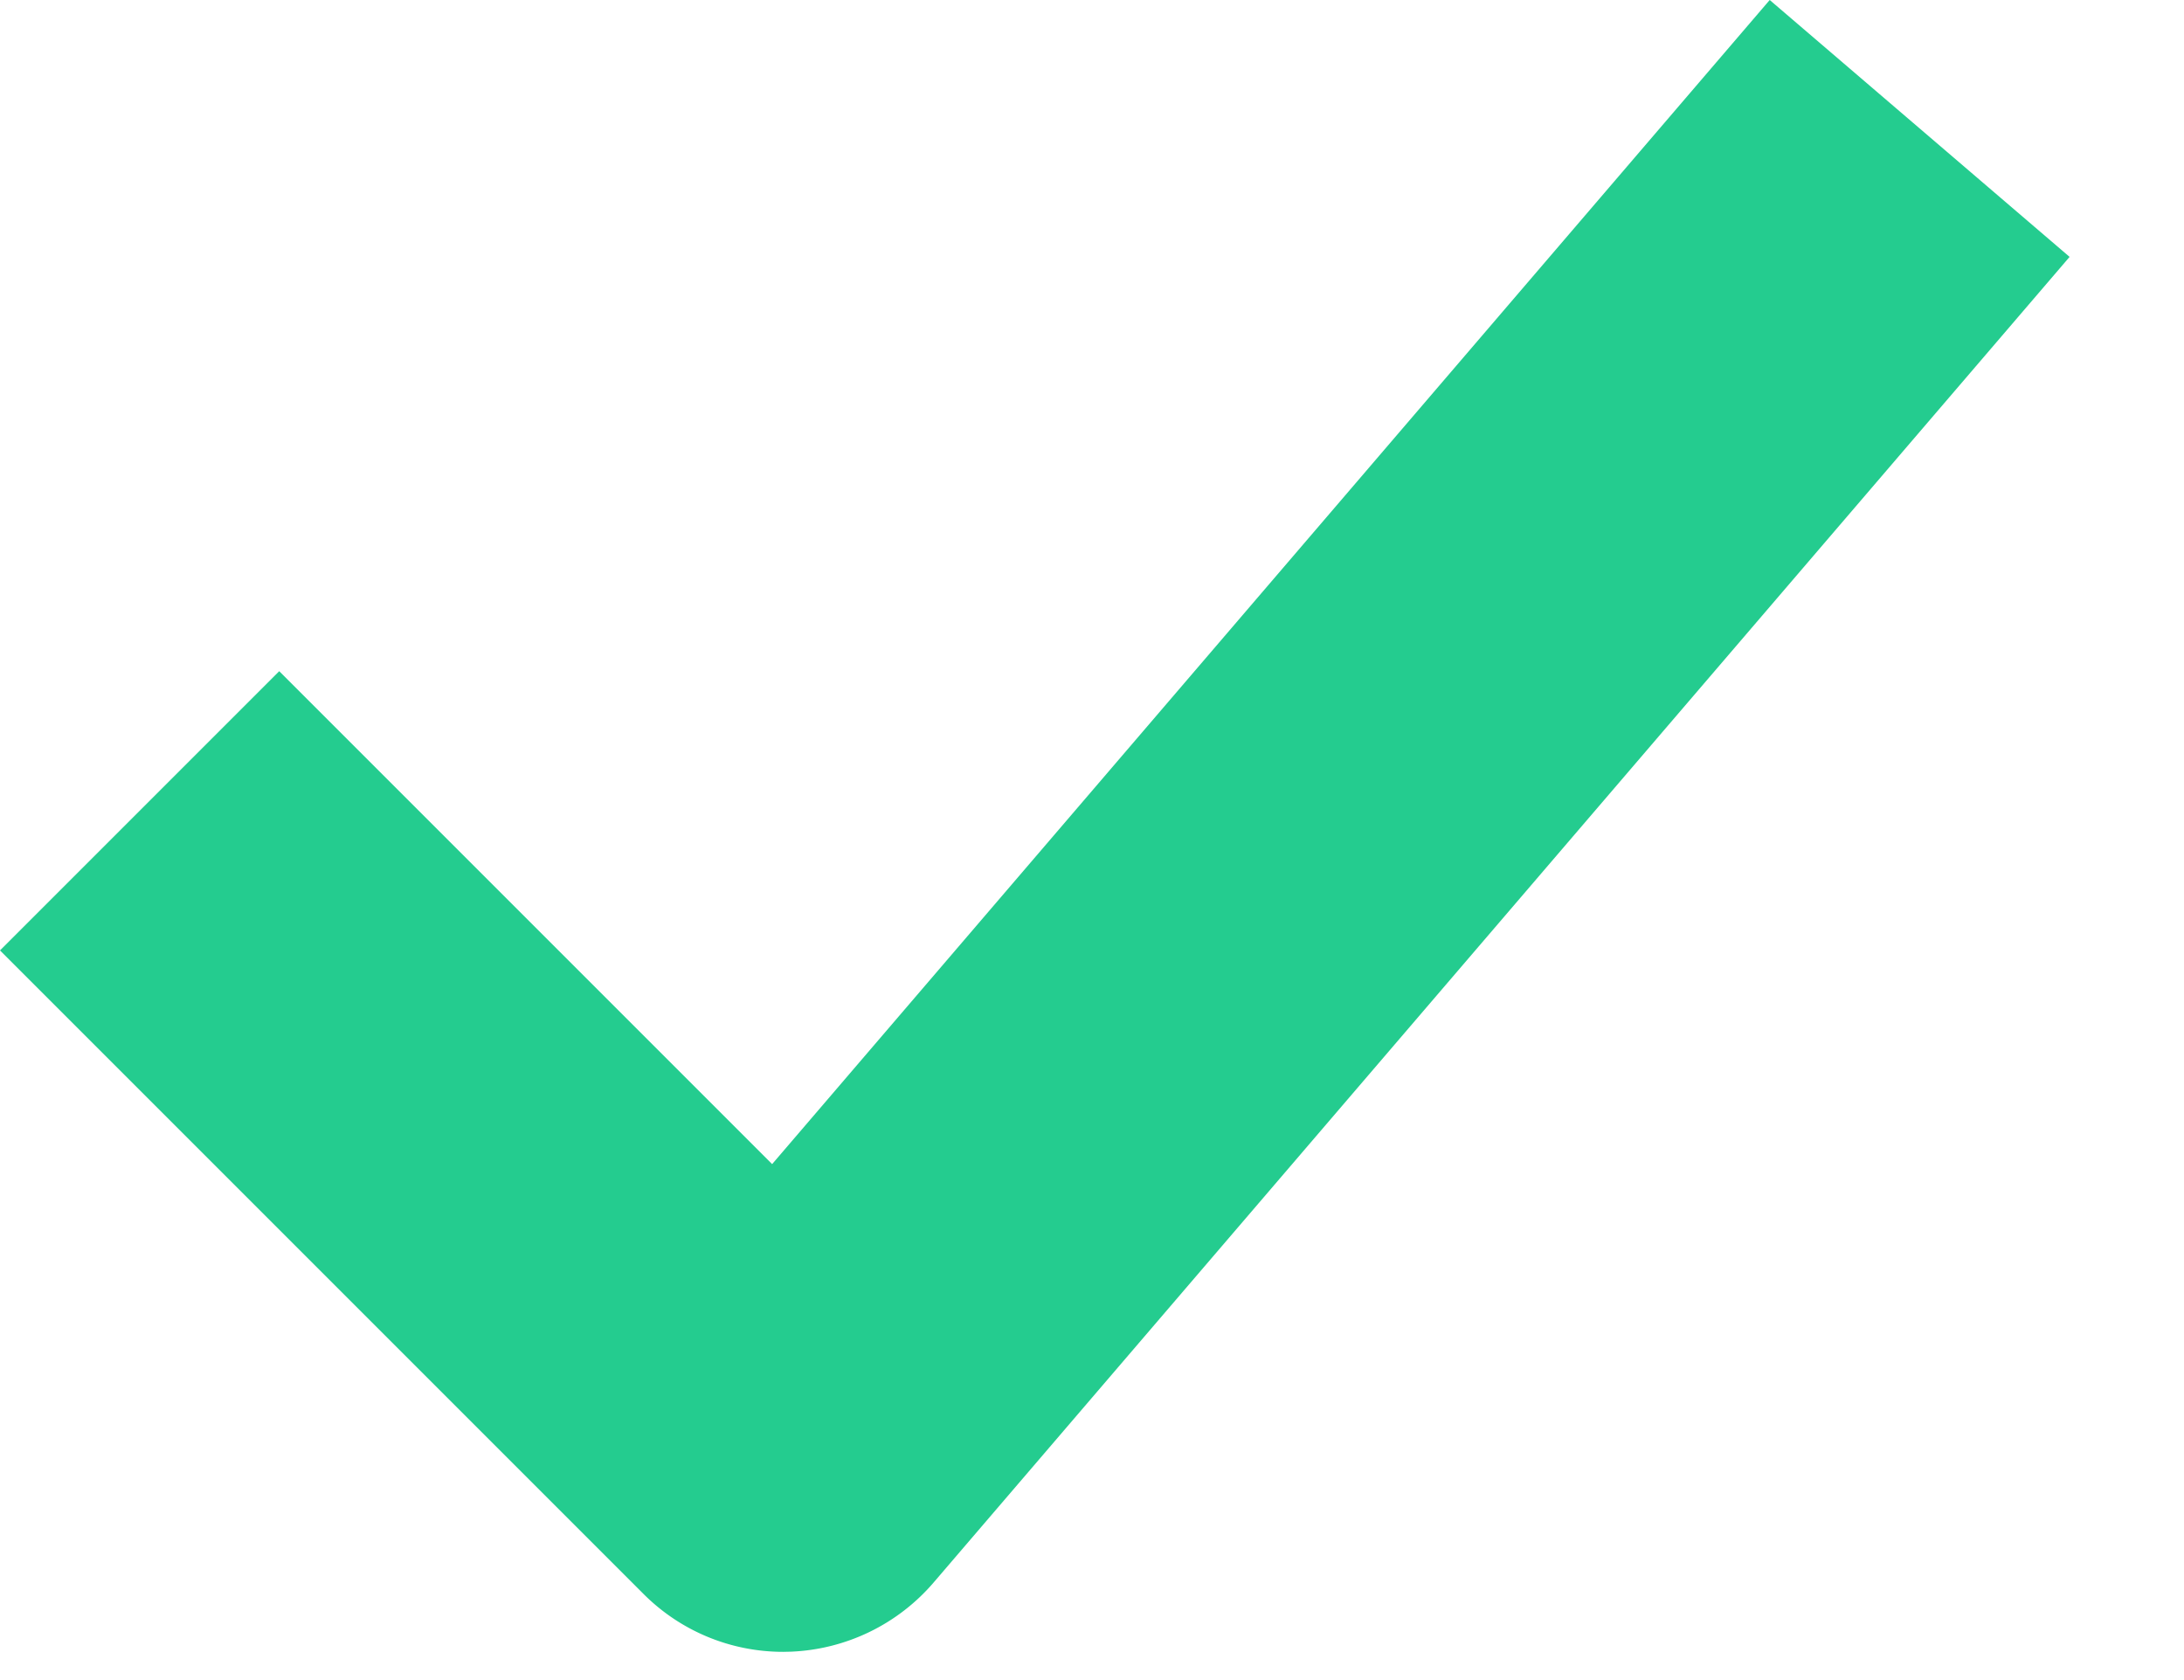 <svg xmlns="http://www.w3.org/2000/svg" width="13" height="10" viewBox="0 0 13 10"><path fill="#24CC8F" fill-rule="evenodd" d="M4.662 9.832c-.312 0-.61-.123-.831-.344L0 5.657l1.662-1.662 2.934 2.934L10.534 0l1.785 1.529-6.764 7.893a1.182 1.182 0 0 1-.848.409l-.045.001"/></svg>